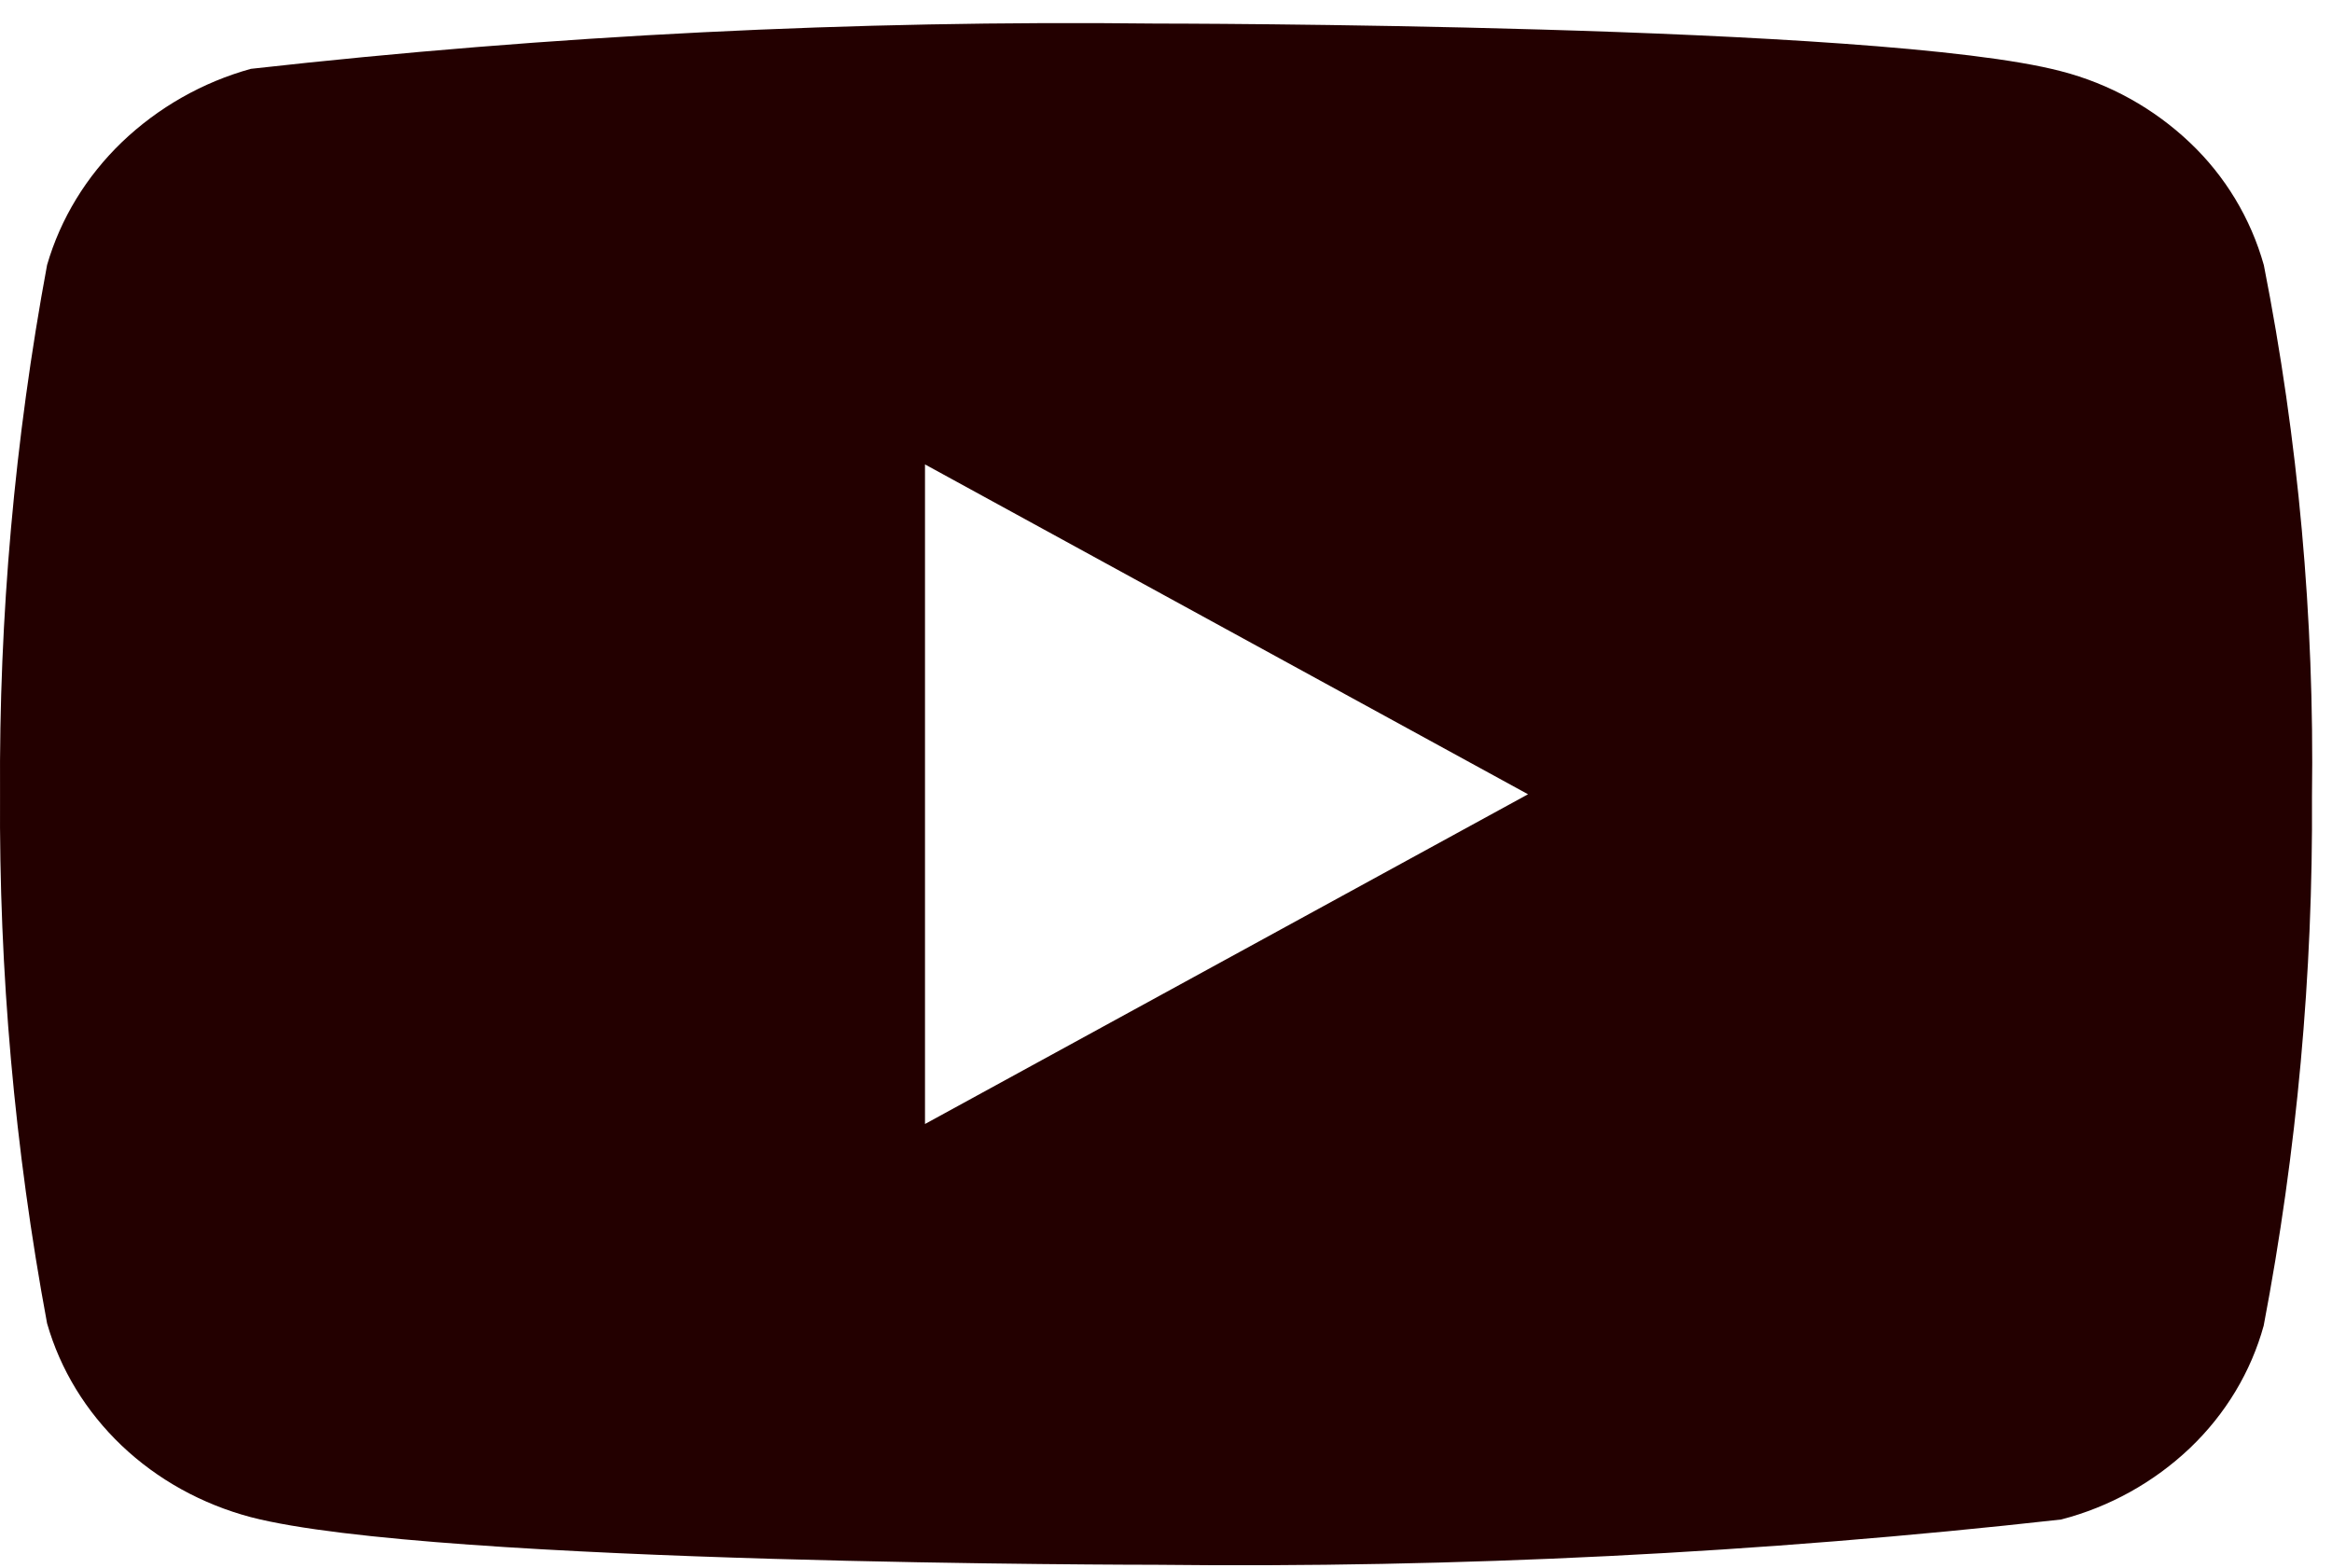 <svg width="58" height="39" viewBox="0 0 58 39" fill="none" xmlns="http://www.w3.org/2000/svg">
<path d="M56.304 6.592C55.978 5.431 55.344 4.379 54.468 3.549C53.568 2.694 52.465 2.082 51.263 1.772C46.763 0.586 28.737 0.586 28.737 0.586C21.222 0.5 13.709 0.876 6.24 1.712C5.038 2.045 3.937 2.671 3.035 3.532C2.148 4.385 1.506 5.437 1.171 6.59C0.365 10.93 -0.027 15.338 0.001 19.752C-0.027 24.163 0.363 28.569 1.171 32.915C1.499 34.063 2.139 35.11 3.027 35.955C3.916 36.801 5.023 37.412 6.24 37.735C10.8 38.919 28.737 38.919 28.737 38.919C36.262 39.005 43.784 38.629 51.263 37.793C52.465 37.482 53.568 36.87 54.468 36.015C55.355 35.169 55.985 34.118 56.301 32.972C57.128 28.634 57.53 24.224 57.502 19.807C57.564 15.372 57.162 10.942 56.304 6.59V6.592ZM23.006 27.956V11.551L38.004 19.755L23.006 27.956Z" fill="#230000"/>
</svg>

